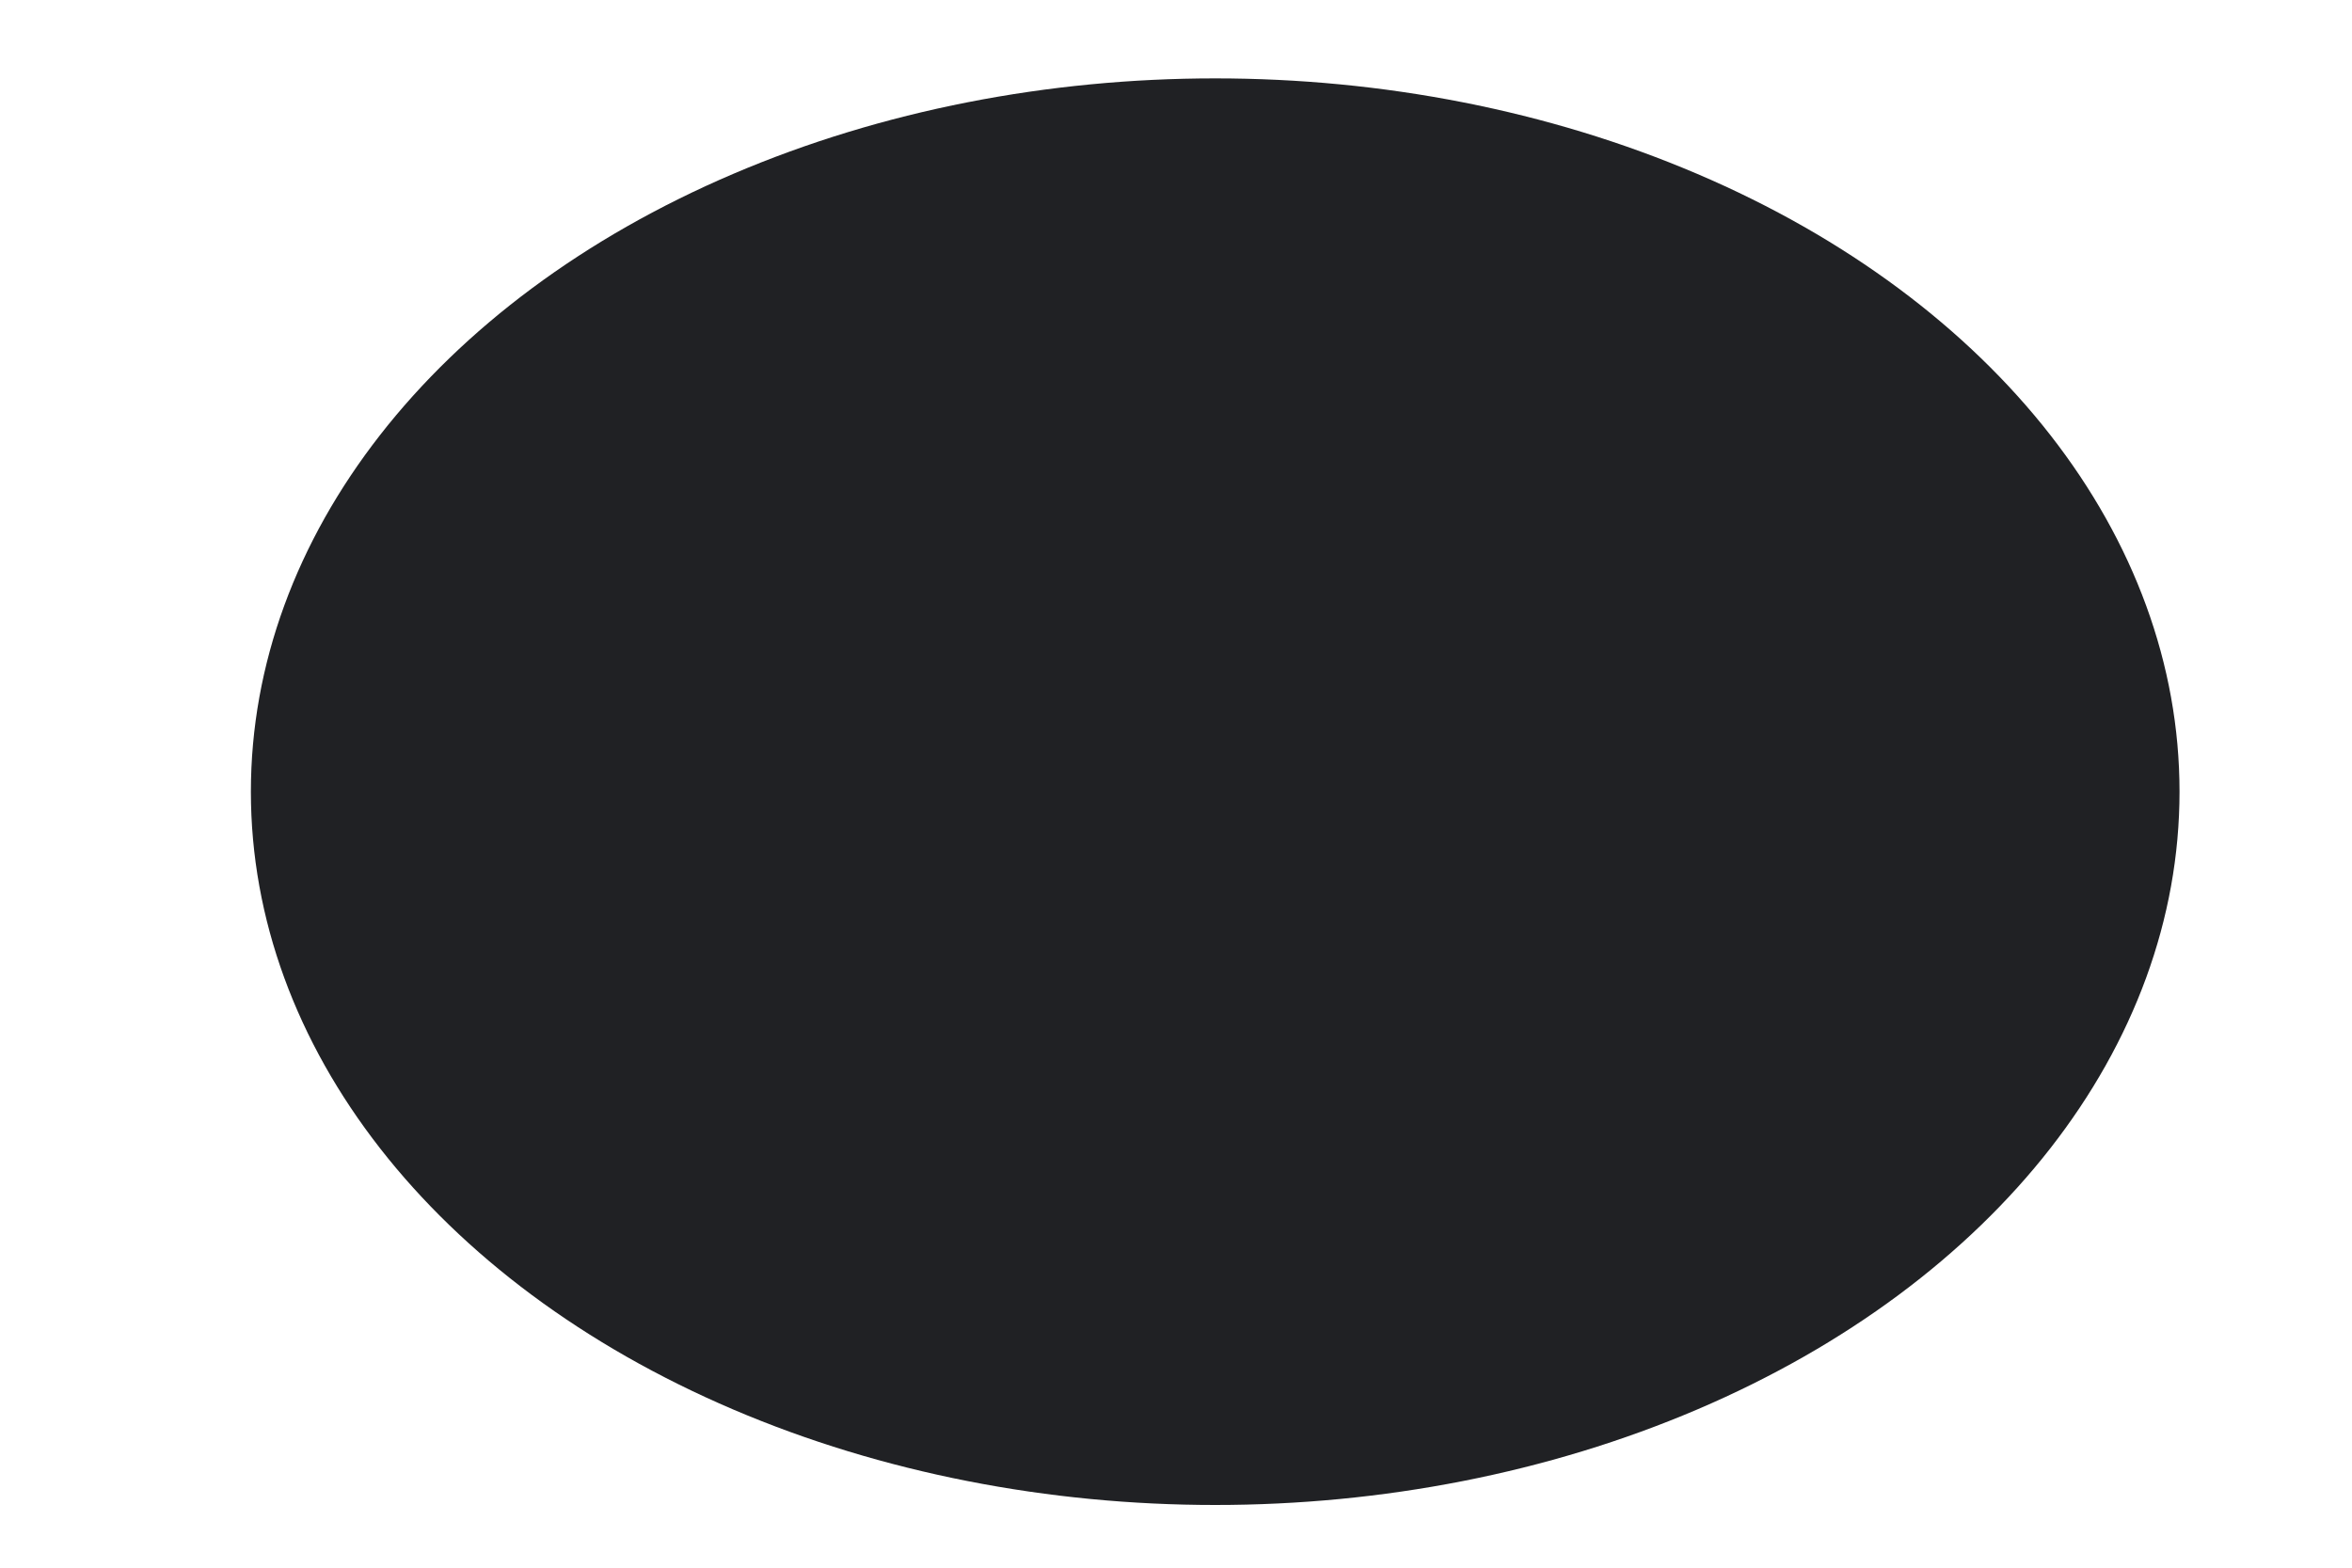 <svg width="150" height="100" viewBox="0 0 150 100" fill="none" xmlns="http://www.w3.org/2000/svg">
<g id="theme">
<ellipse id="pallete" cx="77.5" cy="50.5" rx="61.5" ry="45.5" fill="#202124"/>
<g id="transparent">
<ellipse id="Ellipse 5" cx="37.5" cy="42.5" rx="9.5" ry="7.5" fill="transparent"/>
<ellipse id="Ellipse 4" cx="59.5" cy="22.5" rx="9.5" ry="7.5" fill="transparent"/>
<ellipse id="Ellipse 6" cx="49.5" cy="69.5" rx="9.5" ry="7.5" fill="transparent"/>
<ellipse id="Ellipse 3" cx="90.5" cy="22.5" rx="9.5" ry="7.5" fill="transparent"/>
<ellipse id="Ellipse 2" cx="110.5" cy="72.5" rx="35.5" ry="23.5" fill="transparent"/>
</g>
</g>
</svg>
